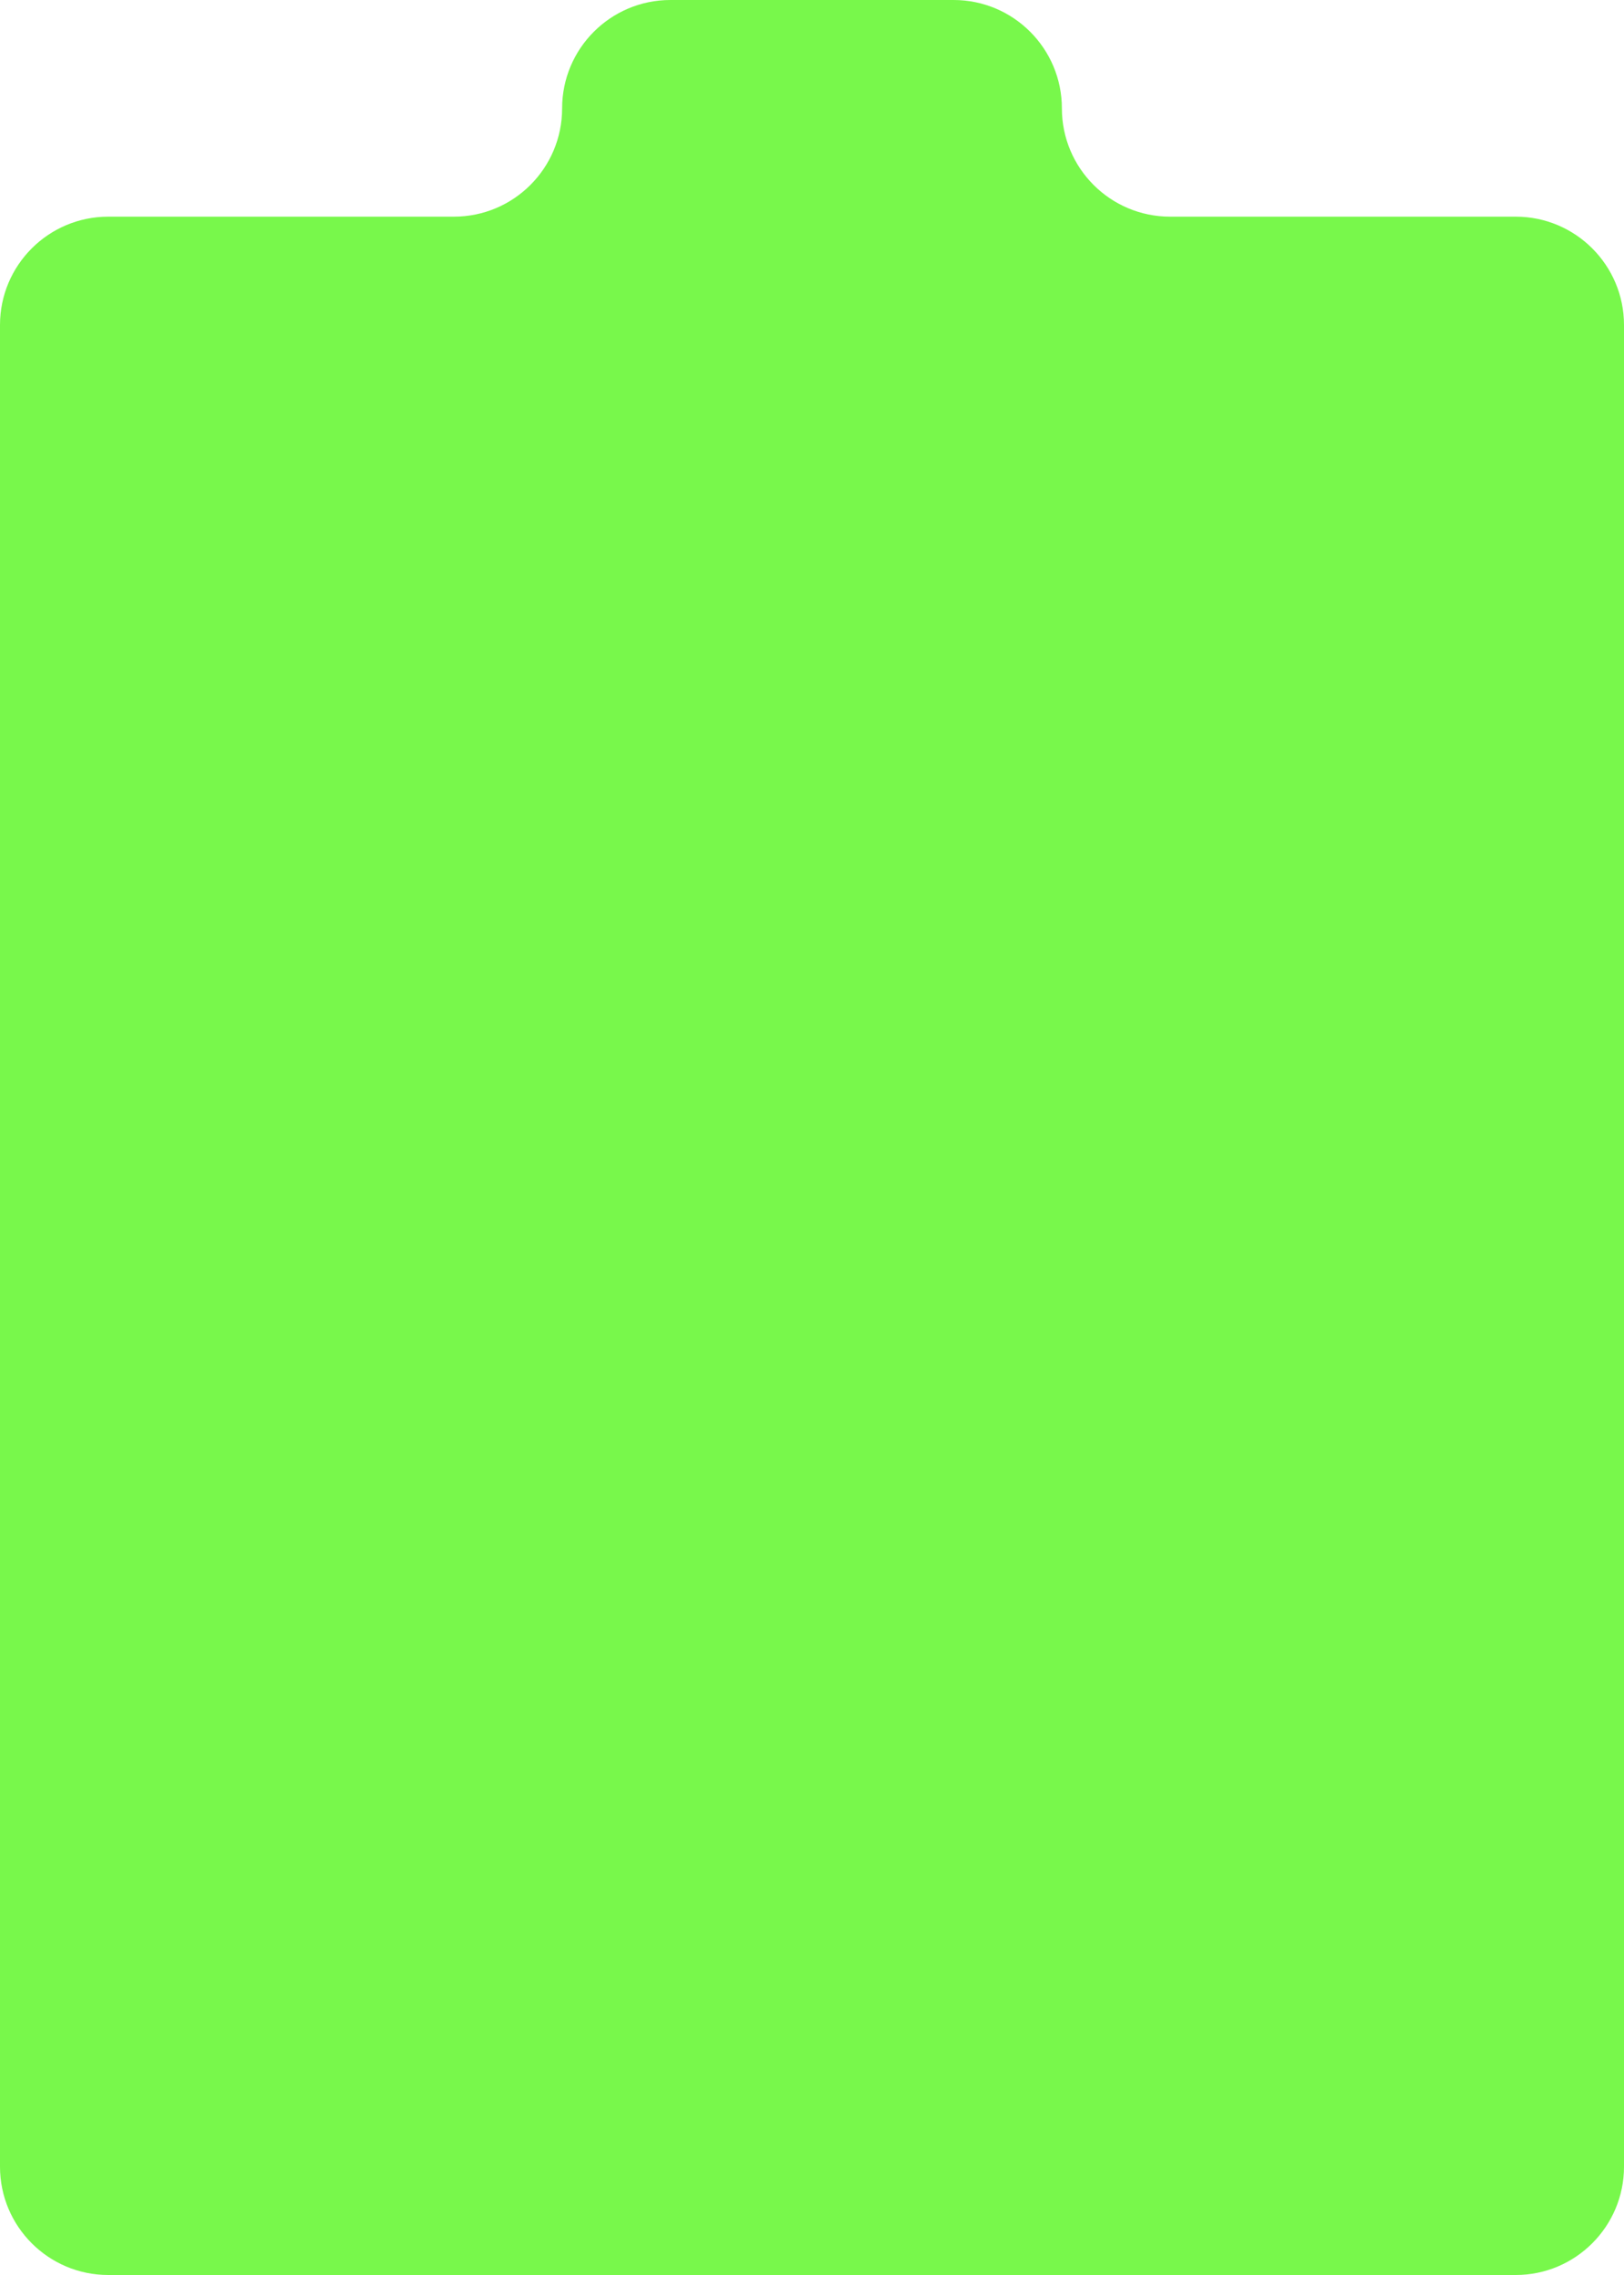 <svg width="15" height="21" viewBox="0 0 15 21" fill="none" xmlns="http://www.w3.org/2000/svg">
<path d="M15 20V3C15 2.448 14.552 2 14 2H11.25H10.808C10.255 2 9.808 1.552 9.808 1C9.808 0.448 9.36 0 8.808 0H6.192C5.64 0 5.192 0.448 5.192 1C5.192 1.552 4.745 2 4.192 2H3.75H1C0.448 2 0 2.448 0 3V20C0 20.552 0.448 21 1 21H14C14.552 21 15 20.552 15 20Z" fill="#78F84B"/>
</svg>
